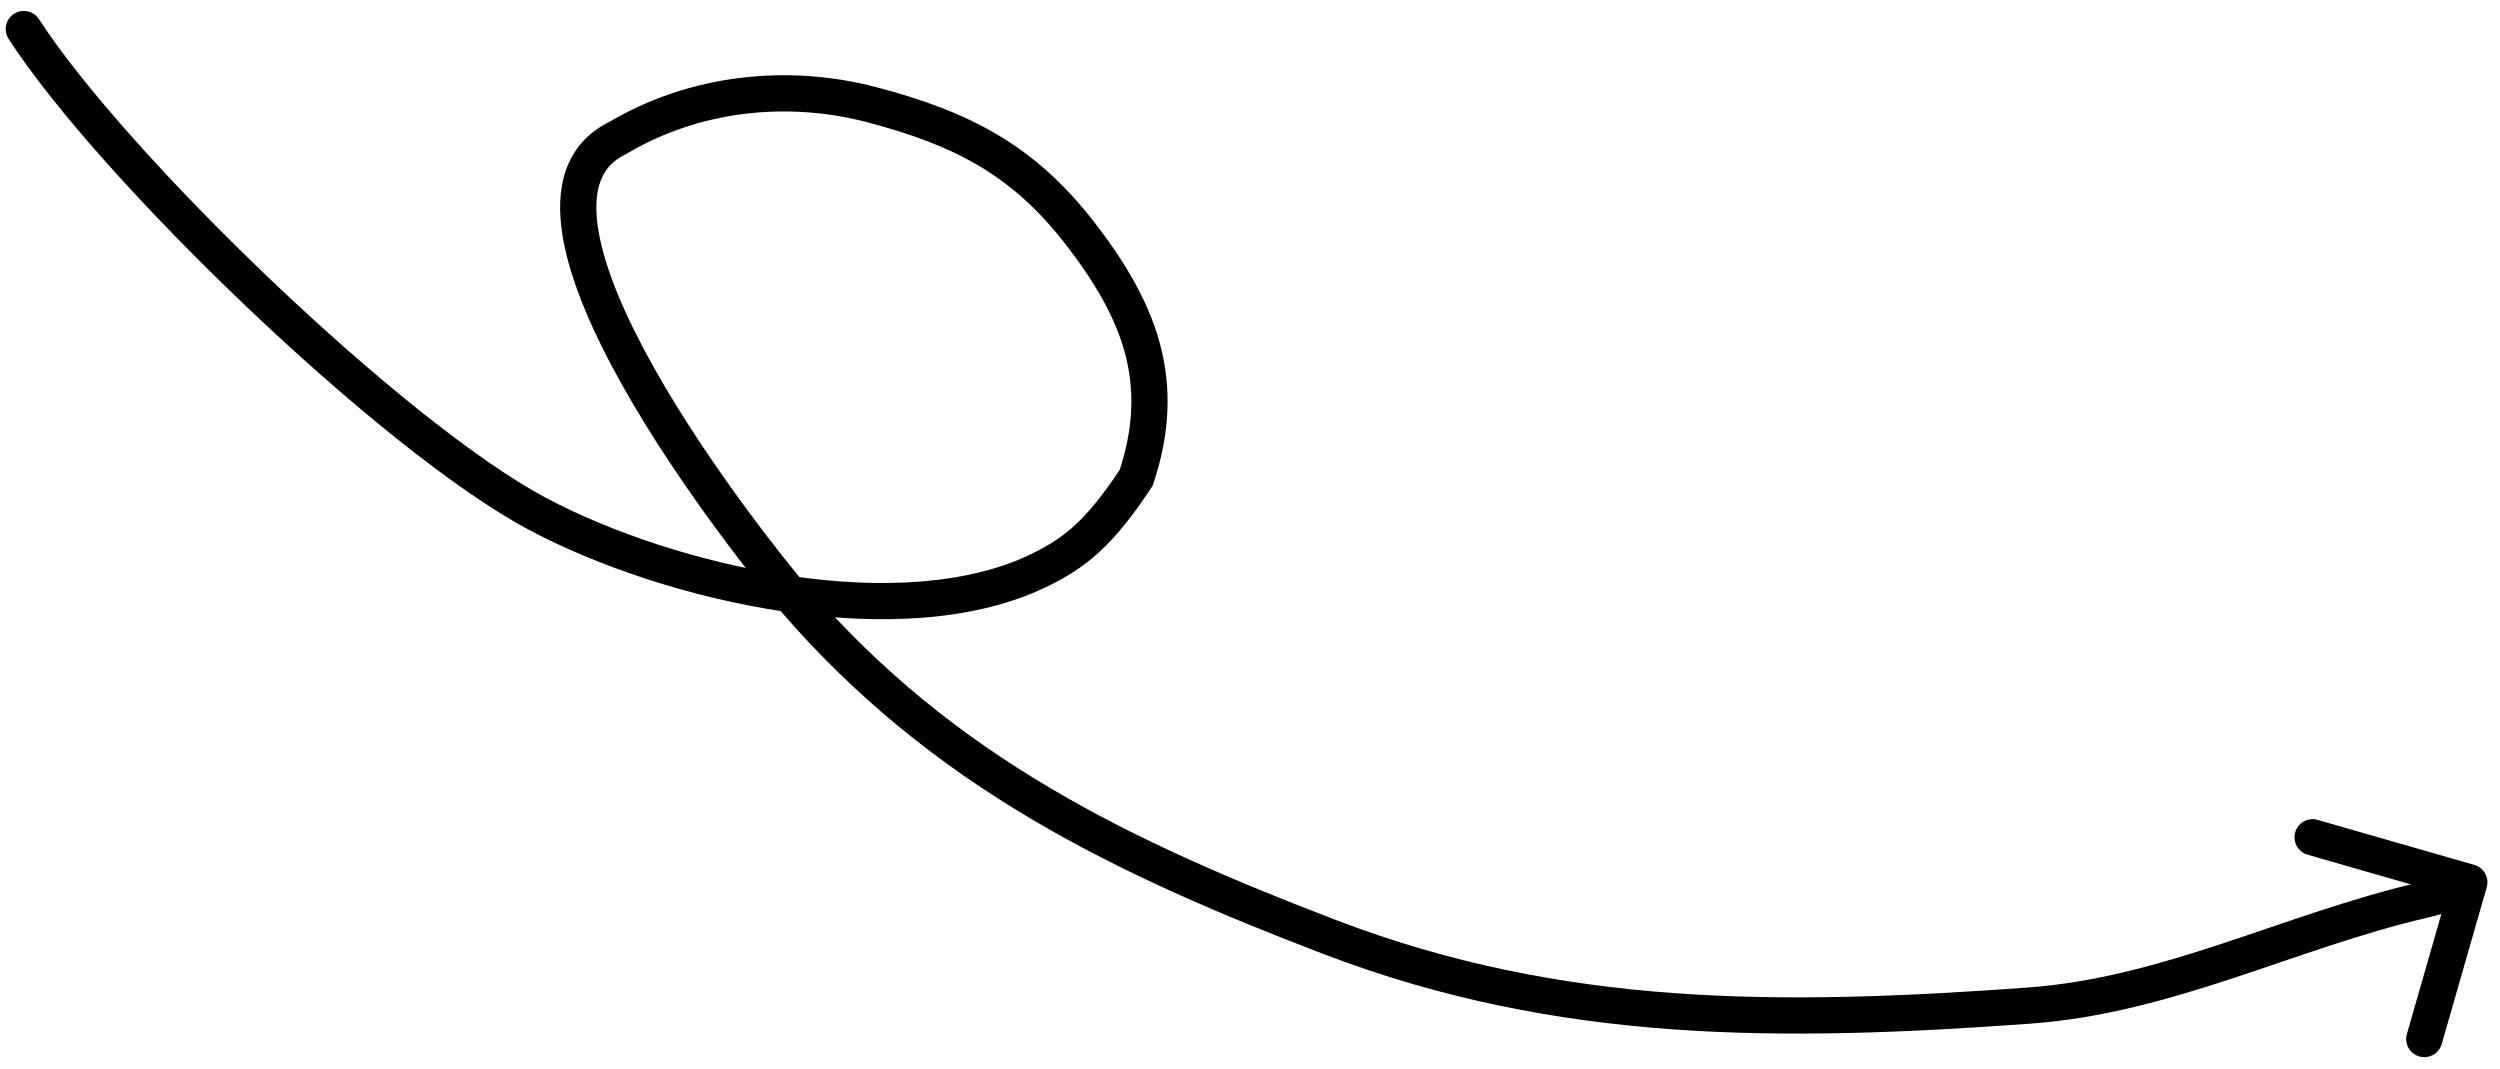 <svg width="138" height="59" viewBox="0 0 138 59" fill="none" xmlns="http://www.w3.org/2000/svg">
<path id="Arrow" d="M0.475 2.147C0.175 1.684 0.308 1.065 0.771 0.765C1.235 0.464 1.854 0.597 2.154 1.061L0.475 2.147ZM29.668 28.365L29.198 29.247L29.668 28.365ZM57.507 31.41L57.059 30.517L57.507 31.41ZM62.717 26.374L63.666 26.692L63.624 26.815L63.553 26.924L62.717 26.374ZM59.623 12.888L58.832 13.5L59.623 12.888ZM48.12 5.779L48.374 4.812L48.12 5.779ZM34.098 7.616L34.608 8.476L34.572 8.498L34.534 8.516L34.098 7.616ZM43.842 33.071L43.085 33.724L43.842 33.071ZM73.462 51.746L73.819 50.812L73.462 51.746ZM112.014 55.508L111.942 54.511L112.014 55.508ZM133.698 49.697L133.926 50.671L133.698 49.697ZM136.583 47.743C137.114 47.895 137.42 48.449 137.268 48.98L134.783 57.63C134.63 58.161 134.076 58.468 133.545 58.315C133.015 58.163 132.708 57.609 132.86 57.078L135.069 49.389L127.38 47.18C126.85 47.028 126.543 46.474 126.695 45.943C126.848 45.412 127.402 45.105 127.933 45.258L136.583 47.743ZM2.154 1.061C4.55 4.762 9.559 10.316 15.012 15.505C20.47 20.699 26.245 25.407 30.139 27.482L29.198 29.247C25.05 27.036 19.11 22.166 13.633 16.953C8.149 11.735 3.002 6.051 0.475 2.147L2.154 1.061ZM30.139 27.482C33.673 29.366 38.618 31.048 43.608 31.786C48.622 32.527 53.519 32.292 57.059 30.517L57.955 32.304C53.879 34.348 48.497 34.53 43.316 33.764C38.11 32.995 32.944 31.244 29.198 29.247L30.139 27.482ZM57.059 30.517C57.913 30.088 58.619 29.652 59.35 28.977C60.091 28.293 60.889 27.333 61.882 25.824L63.553 26.924C62.507 28.511 61.608 29.614 60.708 30.446C59.797 31.287 58.918 31.822 57.955 32.304L57.059 30.517ZM61.769 26.056C62.6 23.575 62.627 21.458 62.094 19.481C61.554 17.481 60.424 15.558 58.832 13.5L60.414 12.276C62.081 14.432 63.387 16.598 64.025 18.96C64.668 21.345 64.612 23.865 63.666 26.692L61.769 26.056ZM58.832 13.5C55.893 9.7 52.751 8.028 47.867 6.747L48.374 4.812C53.55 6.17 57.131 8.032 60.414 12.276L58.832 13.5ZM47.867 6.747C43.429 5.583 38.595 6.112 34.608 8.476L33.588 6.756C38.072 4.097 43.463 3.524 48.374 4.812L47.867 6.747ZM34.534 8.516C33.794 8.875 33.365 9.388 33.135 10.031C32.893 10.707 32.849 11.592 33.026 12.684C33.381 14.878 34.573 17.588 36.132 20.355C39.234 25.862 43.572 31.226 44.599 32.417L43.085 33.724C42.012 32.48 37.582 27.004 34.39 21.337C32.801 18.516 31.465 15.556 31.051 13.004C30.844 11.722 30.855 10.465 31.252 9.357C31.661 8.216 32.455 7.301 33.662 6.716L34.534 8.516ZM44.599 32.417C52.67 41.777 62.377 46.44 73.819 50.812L73.105 52.68C61.582 48.277 51.489 43.47 43.085 33.724L44.599 32.417ZM73.819 50.812C86.314 55.586 98.31 55.502 111.942 54.511L112.087 56.505C98.399 57.501 86.031 57.619 73.105 52.68L73.819 50.812ZM111.942 54.511C115.643 54.241 119.13 53.252 122.656 52.09C126.15 50.939 129.735 49.599 133.47 48.724L133.926 50.671C130.306 51.519 126.877 52.806 123.282 53.99C119.719 55.164 116.041 56.218 112.087 56.505L111.942 54.511ZM133.47 48.724C134.516 48.478 134.982 48.295 135.822 47.829L136.791 49.579C135.784 50.137 135.145 50.385 133.926 50.671L133.47 48.724Z" fill="black"/>
</svg>
